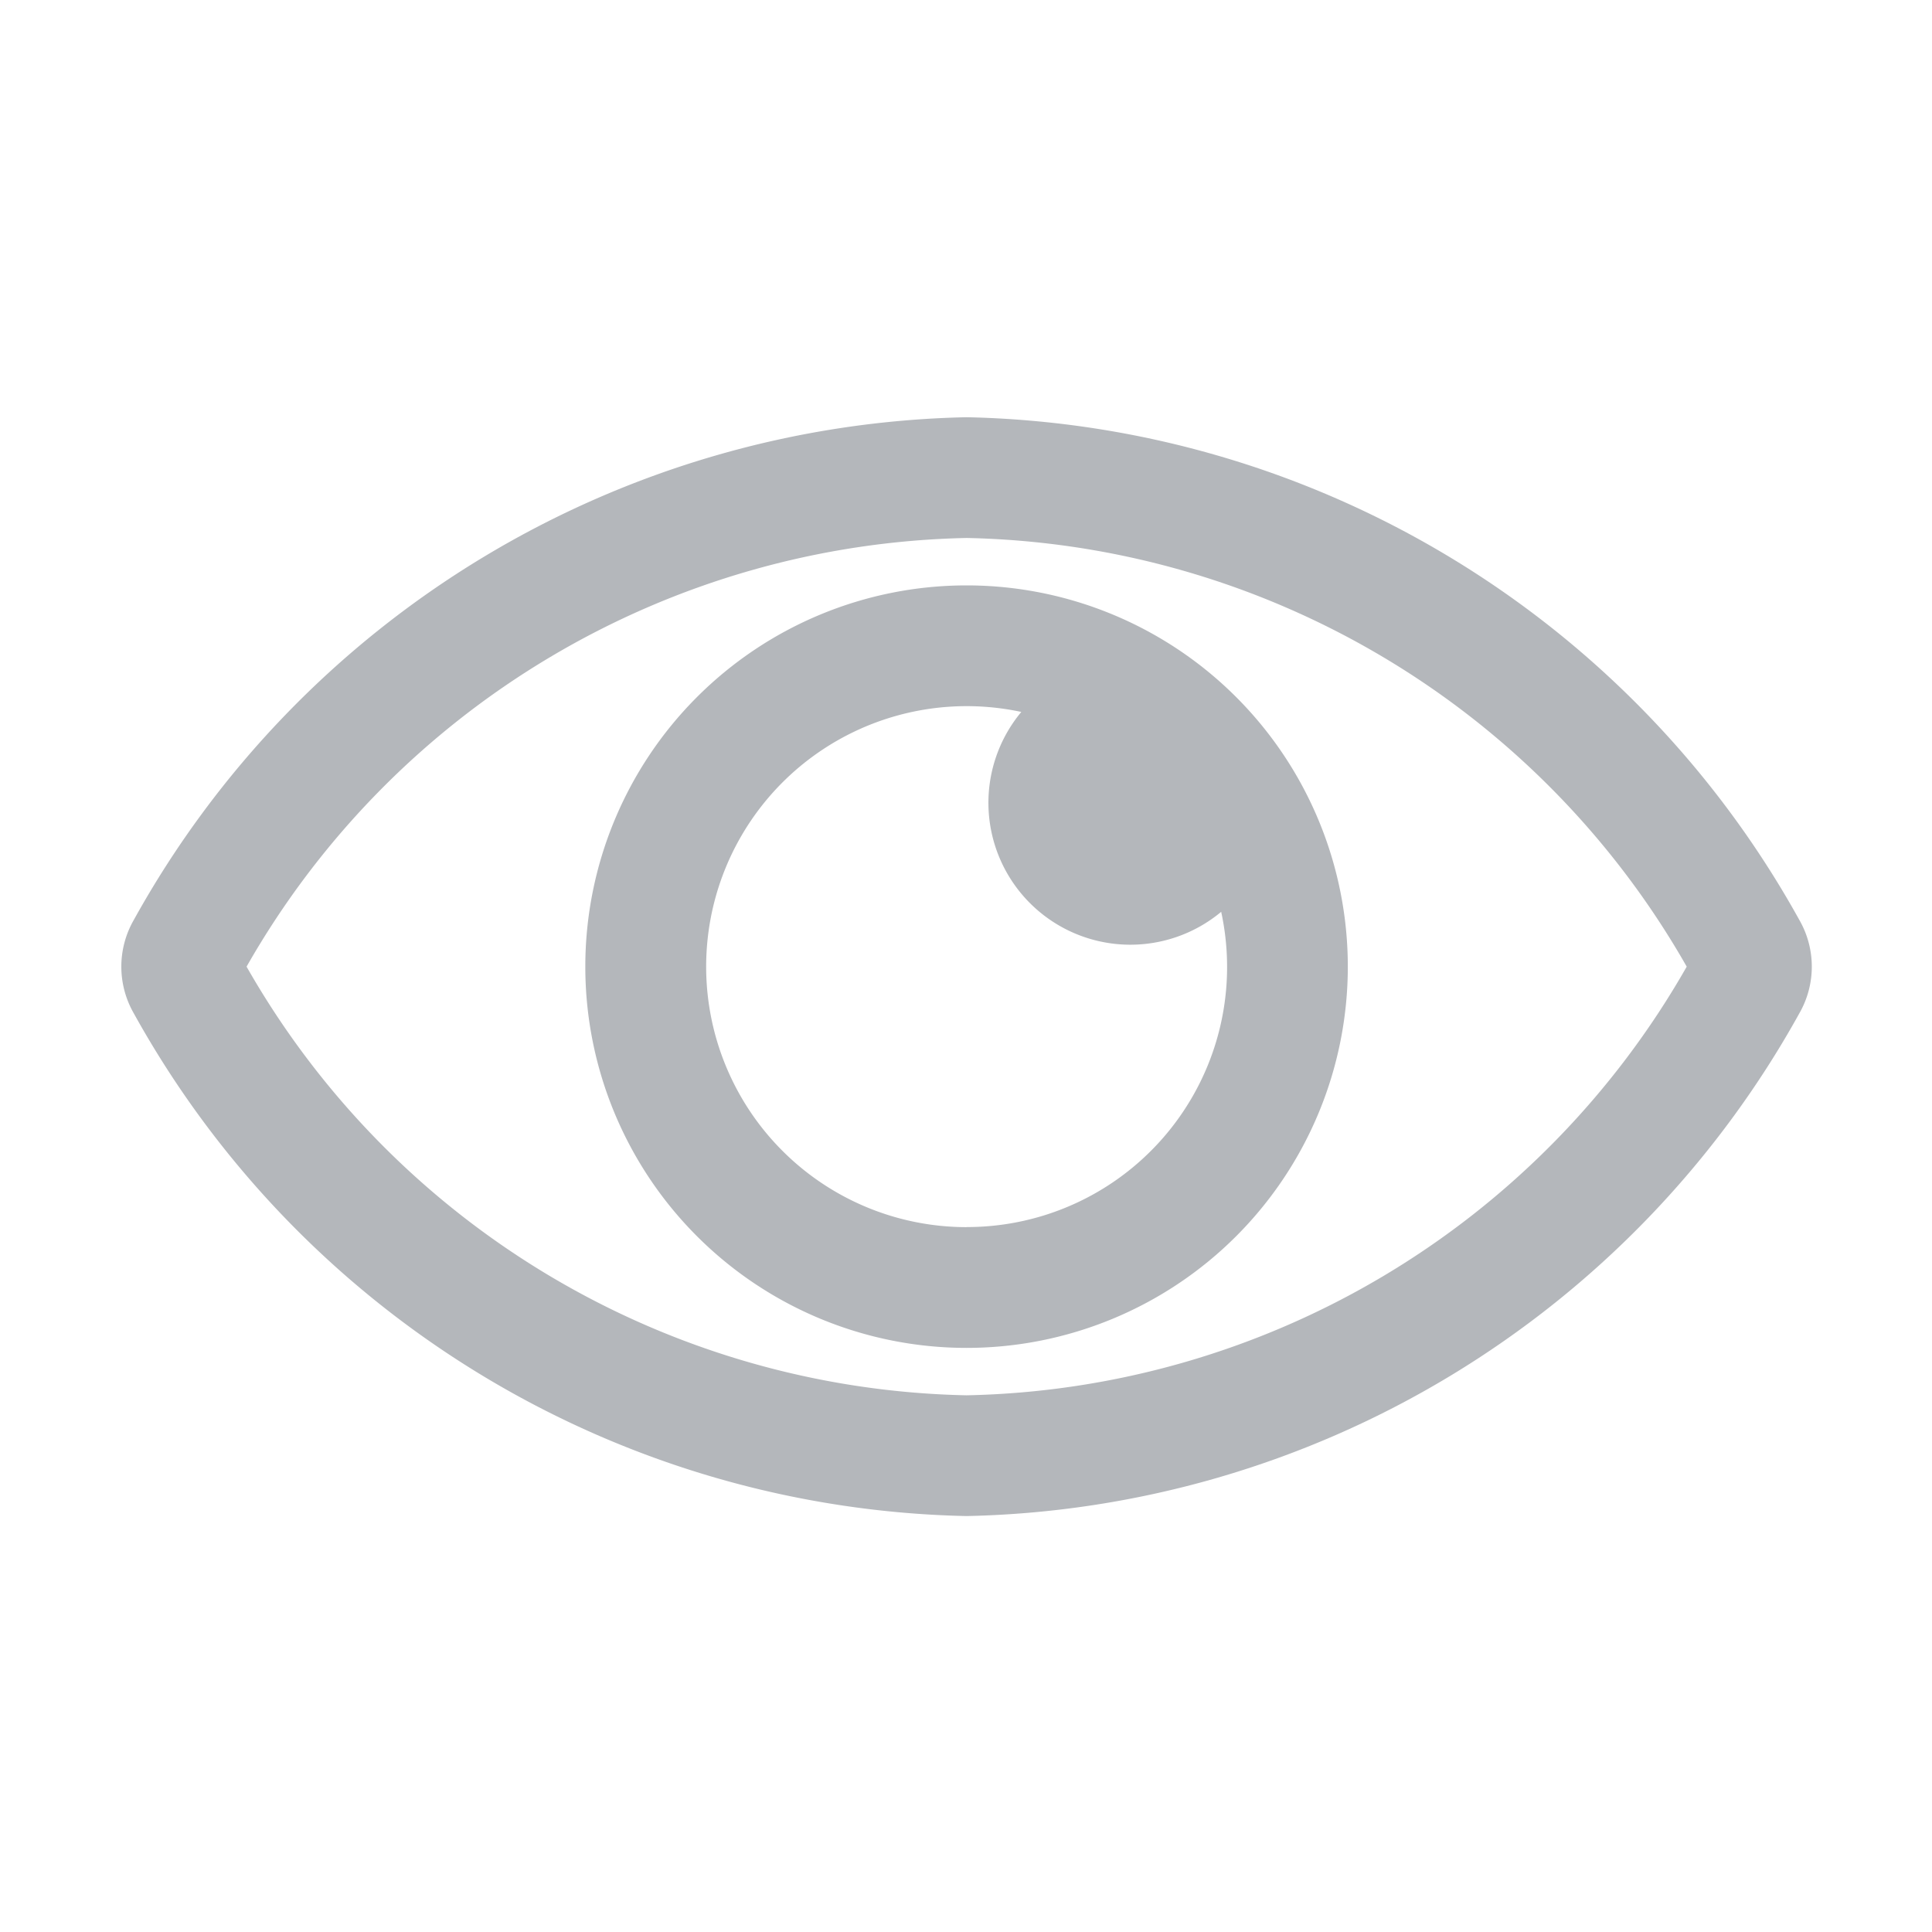 <svg xmlns="http://www.w3.org/2000/svg" viewBox="0 0 24 24"><path fill="#b4b7bb" d="M12.007,7.272a4.736,4.736,0,1,0,4.736,4.736h0A4.736,4.736,0,0,0,12.007,7.272Zm0,7.972a3.236,3.236,0,1,1,.68-6.4,1.763,1.763,0,0,0,2.483,2.483,3.231,3.231,0,0,1-3.163,3.916Zm10.345-3.816A12.113,12.113,0,0,0,12.007,5.183,12.113,12.113,0,0,0,1.662,11.428a1.164,1.164,0,0,0,0,1.16,12.113,12.113,0,0,0,10.345,6.245,12.113,12.113,0,0,0,10.345-6.245A1.164,1.164,0,0,0,22.352,11.428ZM12.007,17.333a10.539,10.539,0,0,1-8.944-5.325,10.538,10.538,0,0,1,8.945-5.325,10.538,10.538,0,0,1,8.945,5.325A10.539,10.539,0,0,1,12.007,17.333Z"/></svg>
